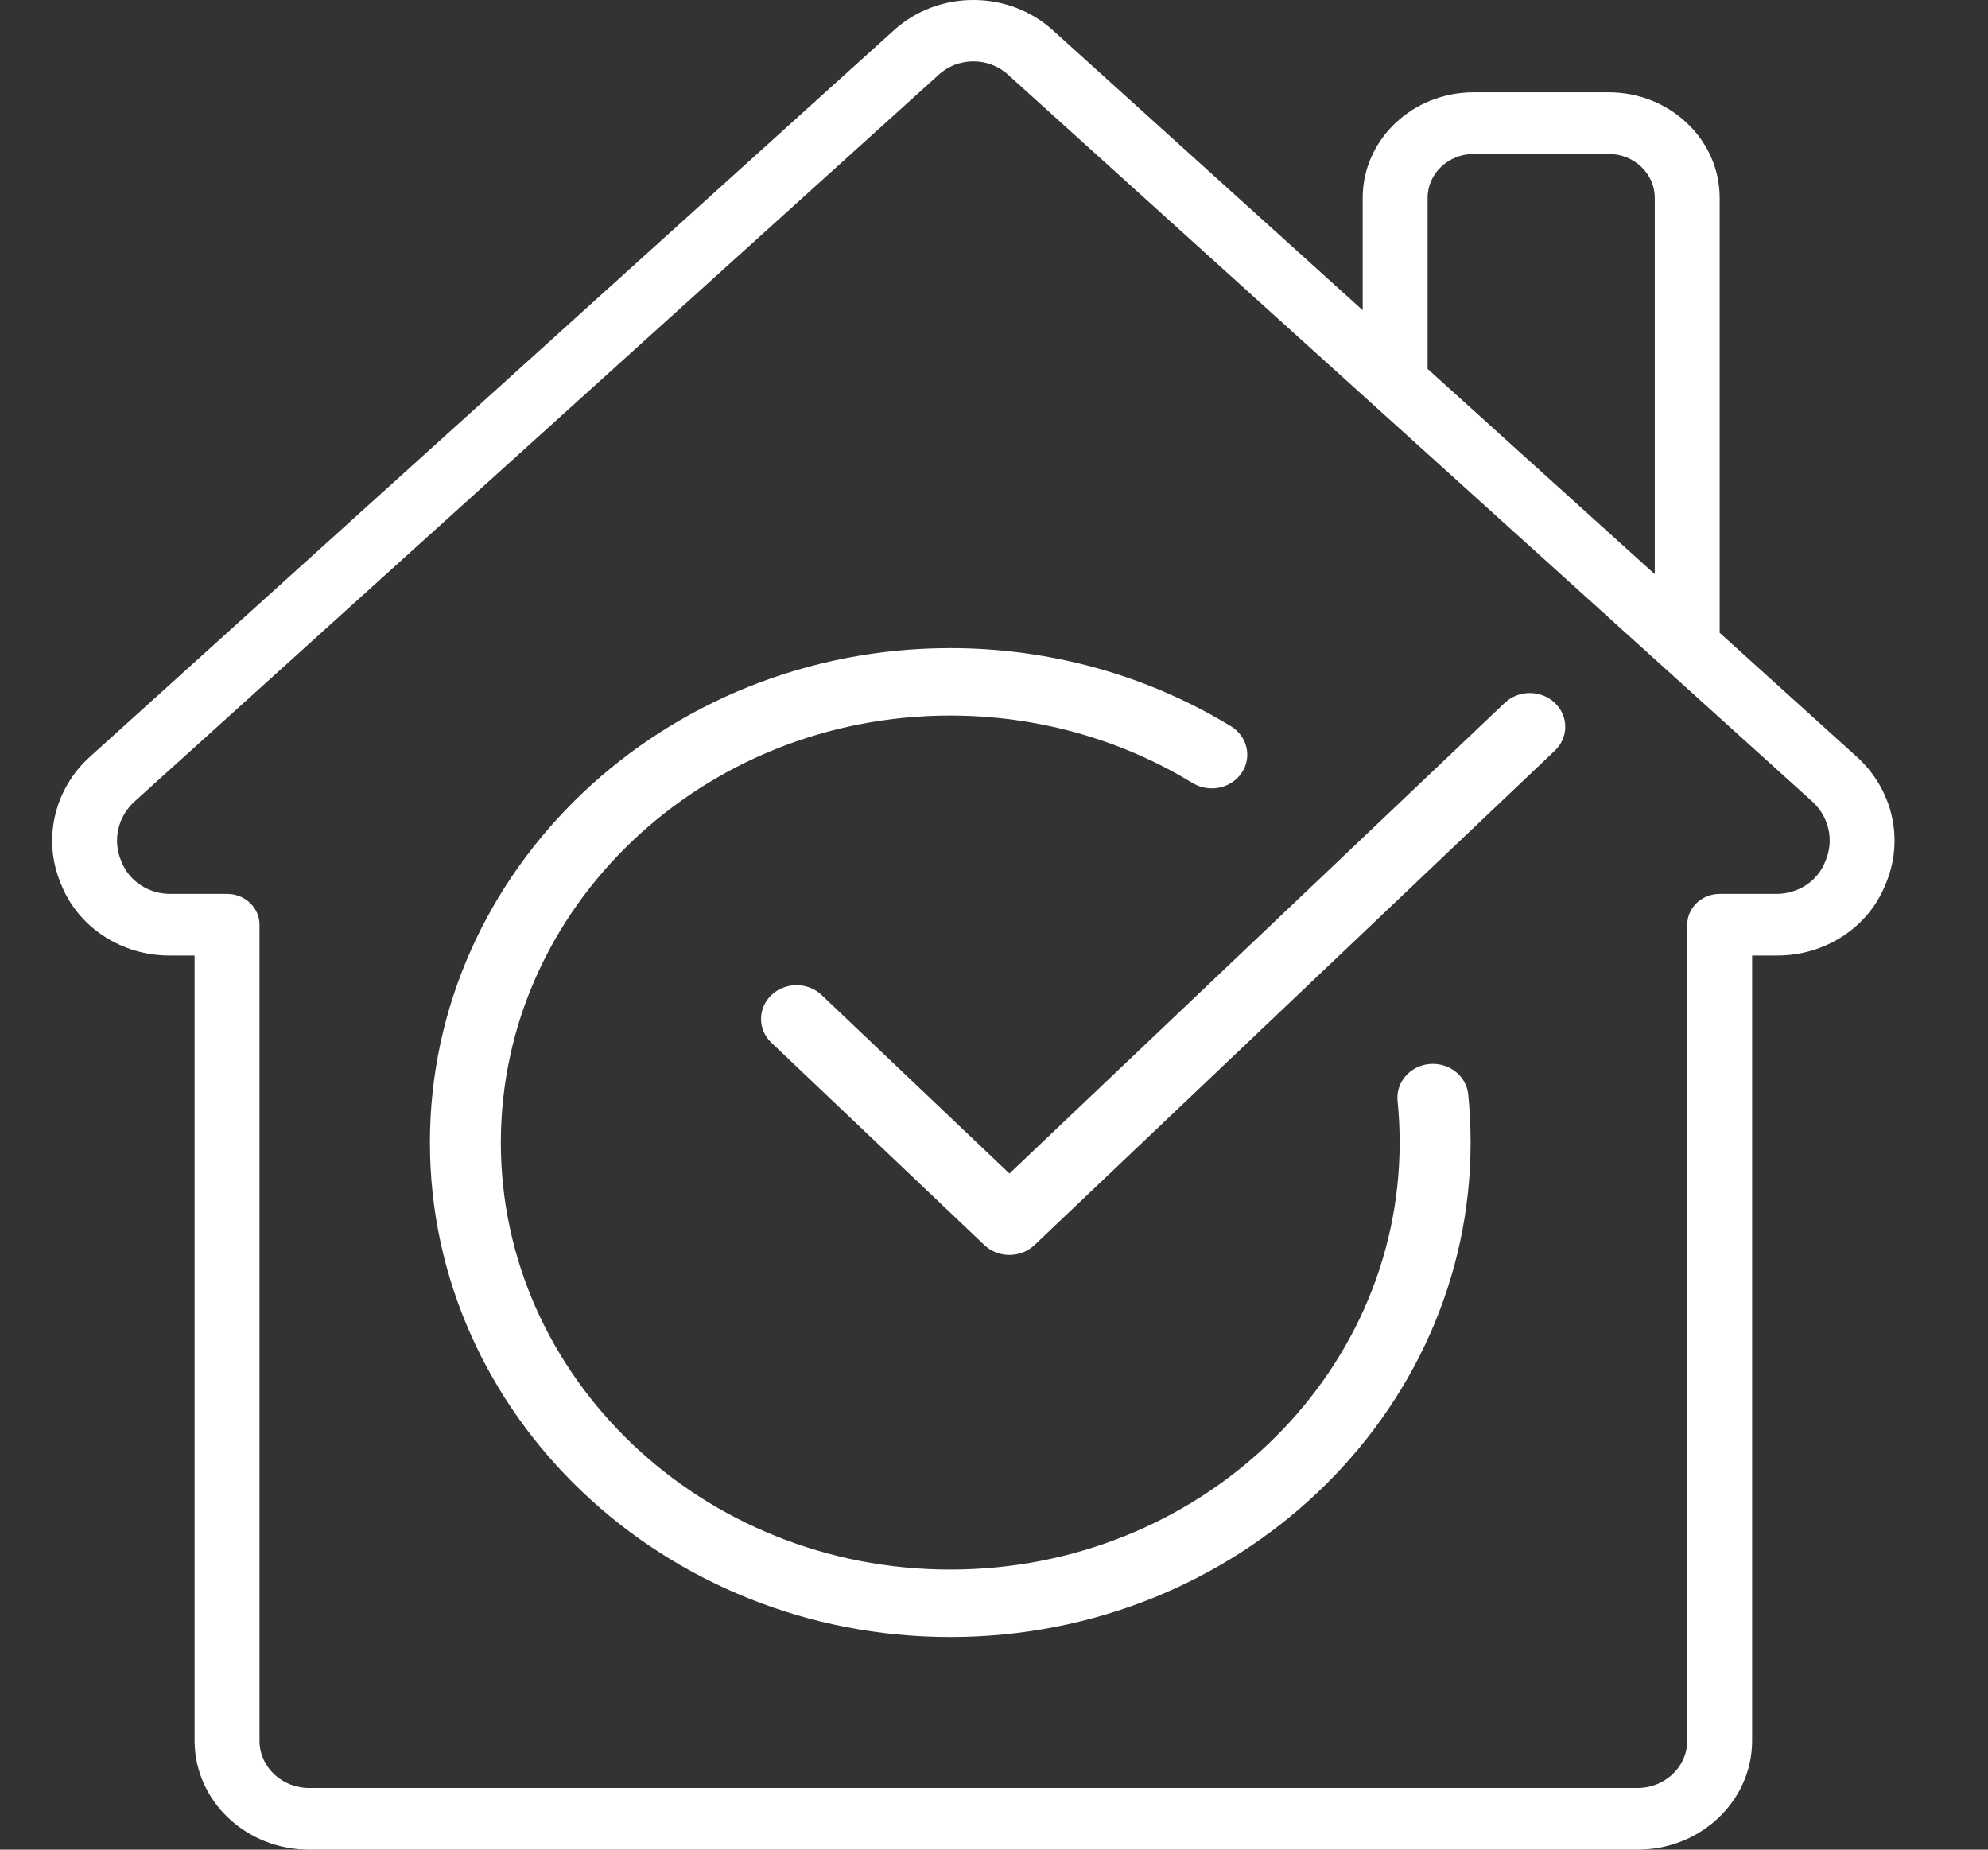 <svg xmlns="http://www.w3.org/2000/svg" width="43" height="40" viewBox="0 0 43 40" fill="none">
<rect x="0" y="0" width="43" height="40" fill="#333333" stroke="none"/>
<g clip-path="url(#clip0_0_42)">
<path d="M34.795 1.996H31.876C30.551 1.997 29.477 3.017 29.475 4.276V6.709L22.781 0.662C21.817 -0.221 20.291 -0.221 19.327 0.662L1.95 16.361C1.162 17.072 0.914 18.169 1.323 19.125C1.692 20.055 2.63 20.668 3.676 20.664H4.209V37.666C4.223 38.966 5.34 40.01 6.708 40H35.399C36.767 40.01 37.884 38.966 37.898 37.666V20.664H38.431C39.477 20.668 40.415 20.055 40.783 19.125C41.193 18.169 40.945 17.072 40.157 16.361L37.196 13.685V4.276C37.194 3.017 36.12 1.997 34.795 1.996ZM30.879 4.276C30.88 3.753 31.326 3.33 31.876 3.329H34.795C35.345 3.33 35.791 3.753 35.792 4.276V12.417L30.879 7.978V4.276ZM39.479 18.631C39.318 19.049 38.9 19.329 38.431 19.331H37.196C36.808 19.331 36.494 19.63 36.494 19.998V37.666C36.481 38.229 35.992 38.676 35.399 38.666H6.708C6.115 38.676 5.626 38.229 5.613 37.666V19.998C5.613 19.629 5.299 19.331 4.911 19.331H3.676C3.207 19.329 2.789 19.049 2.627 18.631C2.429 18.181 2.544 17.662 2.917 17.327L20.297 1.623C20.717 1.229 21.392 1.229 21.812 1.623L39.19 17.325C39.564 17.66 39.679 18.181 39.479 18.631Z" fill="#ffffff"/>
<path fill-rule="evenodd" clip-rule="evenodd" d="M9.299 24.708C9.299 30.604 14.348 35.401 20.554 35.401C26.76 35.401 31.809 30.604 31.809 24.708C31.809 24.356 31.792 24.008 31.757 23.665C31.716 23.265 31.343 22.973 30.919 23.01C30.497 23.049 30.189 23.405 30.229 23.806C30.259 24.103 30.274 24.404 30.274 24.708C30.274 29.8 25.913 33.943 20.554 33.943C15.194 33.943 10.833 29.8 10.833 24.708C10.833 19.617 15.194 15.474 20.554 15.474C22.417 15.474 24.23 15.978 25.796 16.934C26.153 17.151 26.627 17.053 26.857 16.714C27.086 16.375 26.982 15.924 26.626 15.706C24.811 14.6 22.712 14.016 20.554 14.016C14.348 14.016 9.299 18.813 9.299 24.708ZM21.291 26.924C21.44 27.067 21.637 27.138 21.833 27.138C22.029 27.138 22.226 27.067 22.376 26.925L33.632 16.232C33.931 15.948 33.931 15.486 33.632 15.201C33.332 14.916 32.846 14.916 32.546 15.201L21.834 25.378L17.772 21.518C17.472 21.234 16.986 21.234 16.686 21.518C16.386 21.803 16.386 22.265 16.686 22.55L21.291 26.924Z" fill="#ffffff"/>
</g>
<defs fill="#000000">
<clipPath id="clip0_0_42" fill="#000000">
<rect width="42.105" height="40" fill="#ffffff" transform="translate(0.001)"/>
</clipPath>
</defs>
</svg>